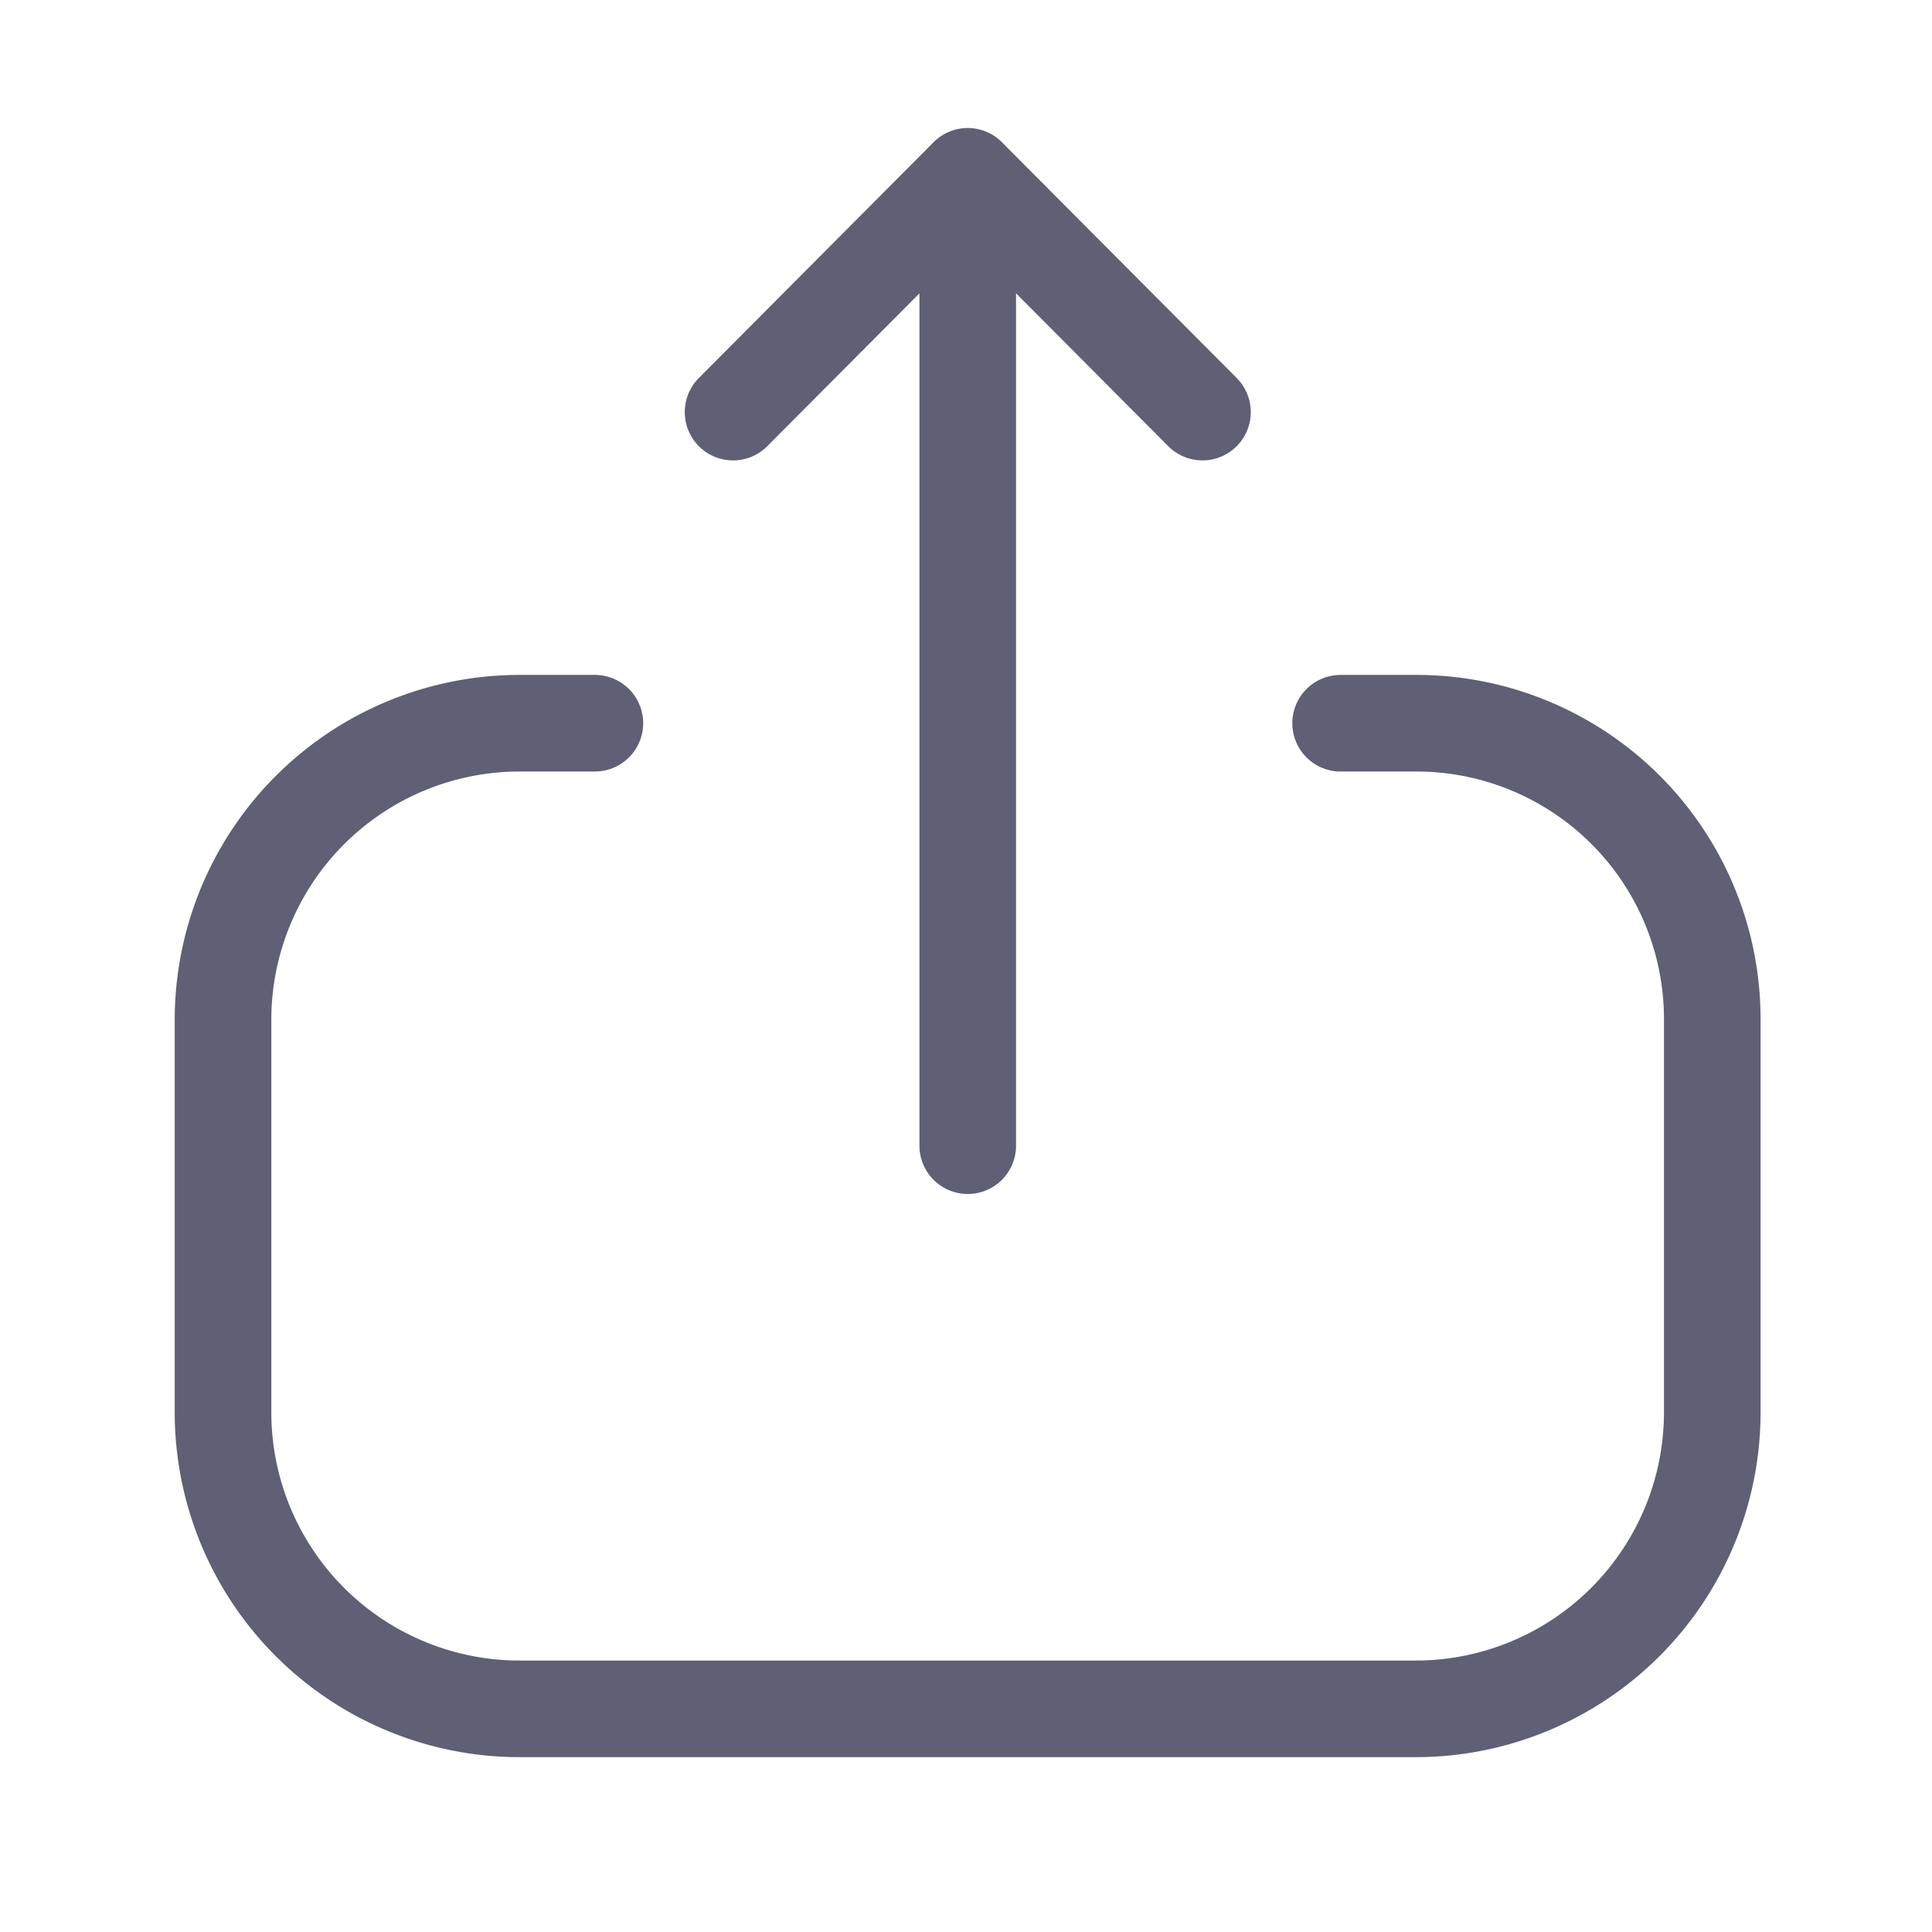 <svg width="30" height="30" fill="none" xmlns="http://www.w3.org/2000/svg">
    <path d="M9.237 11.23H8.07a4.607 4.607 0 0 0-4.607 4.606v6.094a4.606 4.606 0 0 0 4.607 4.605h13.912a4.606 4.606 0 0 0 4.606-4.605v-6.106a4.594 4.594 0 0 0-4.592-4.594h-1.179M15.027 2.738V17.79M11.383 6.399l3.644-3.66 3.645 3.66" stroke="#5F5F75" stroke-width="1.5" stroke-linecap="round" stroke-linejoin="round"/>
</svg>
